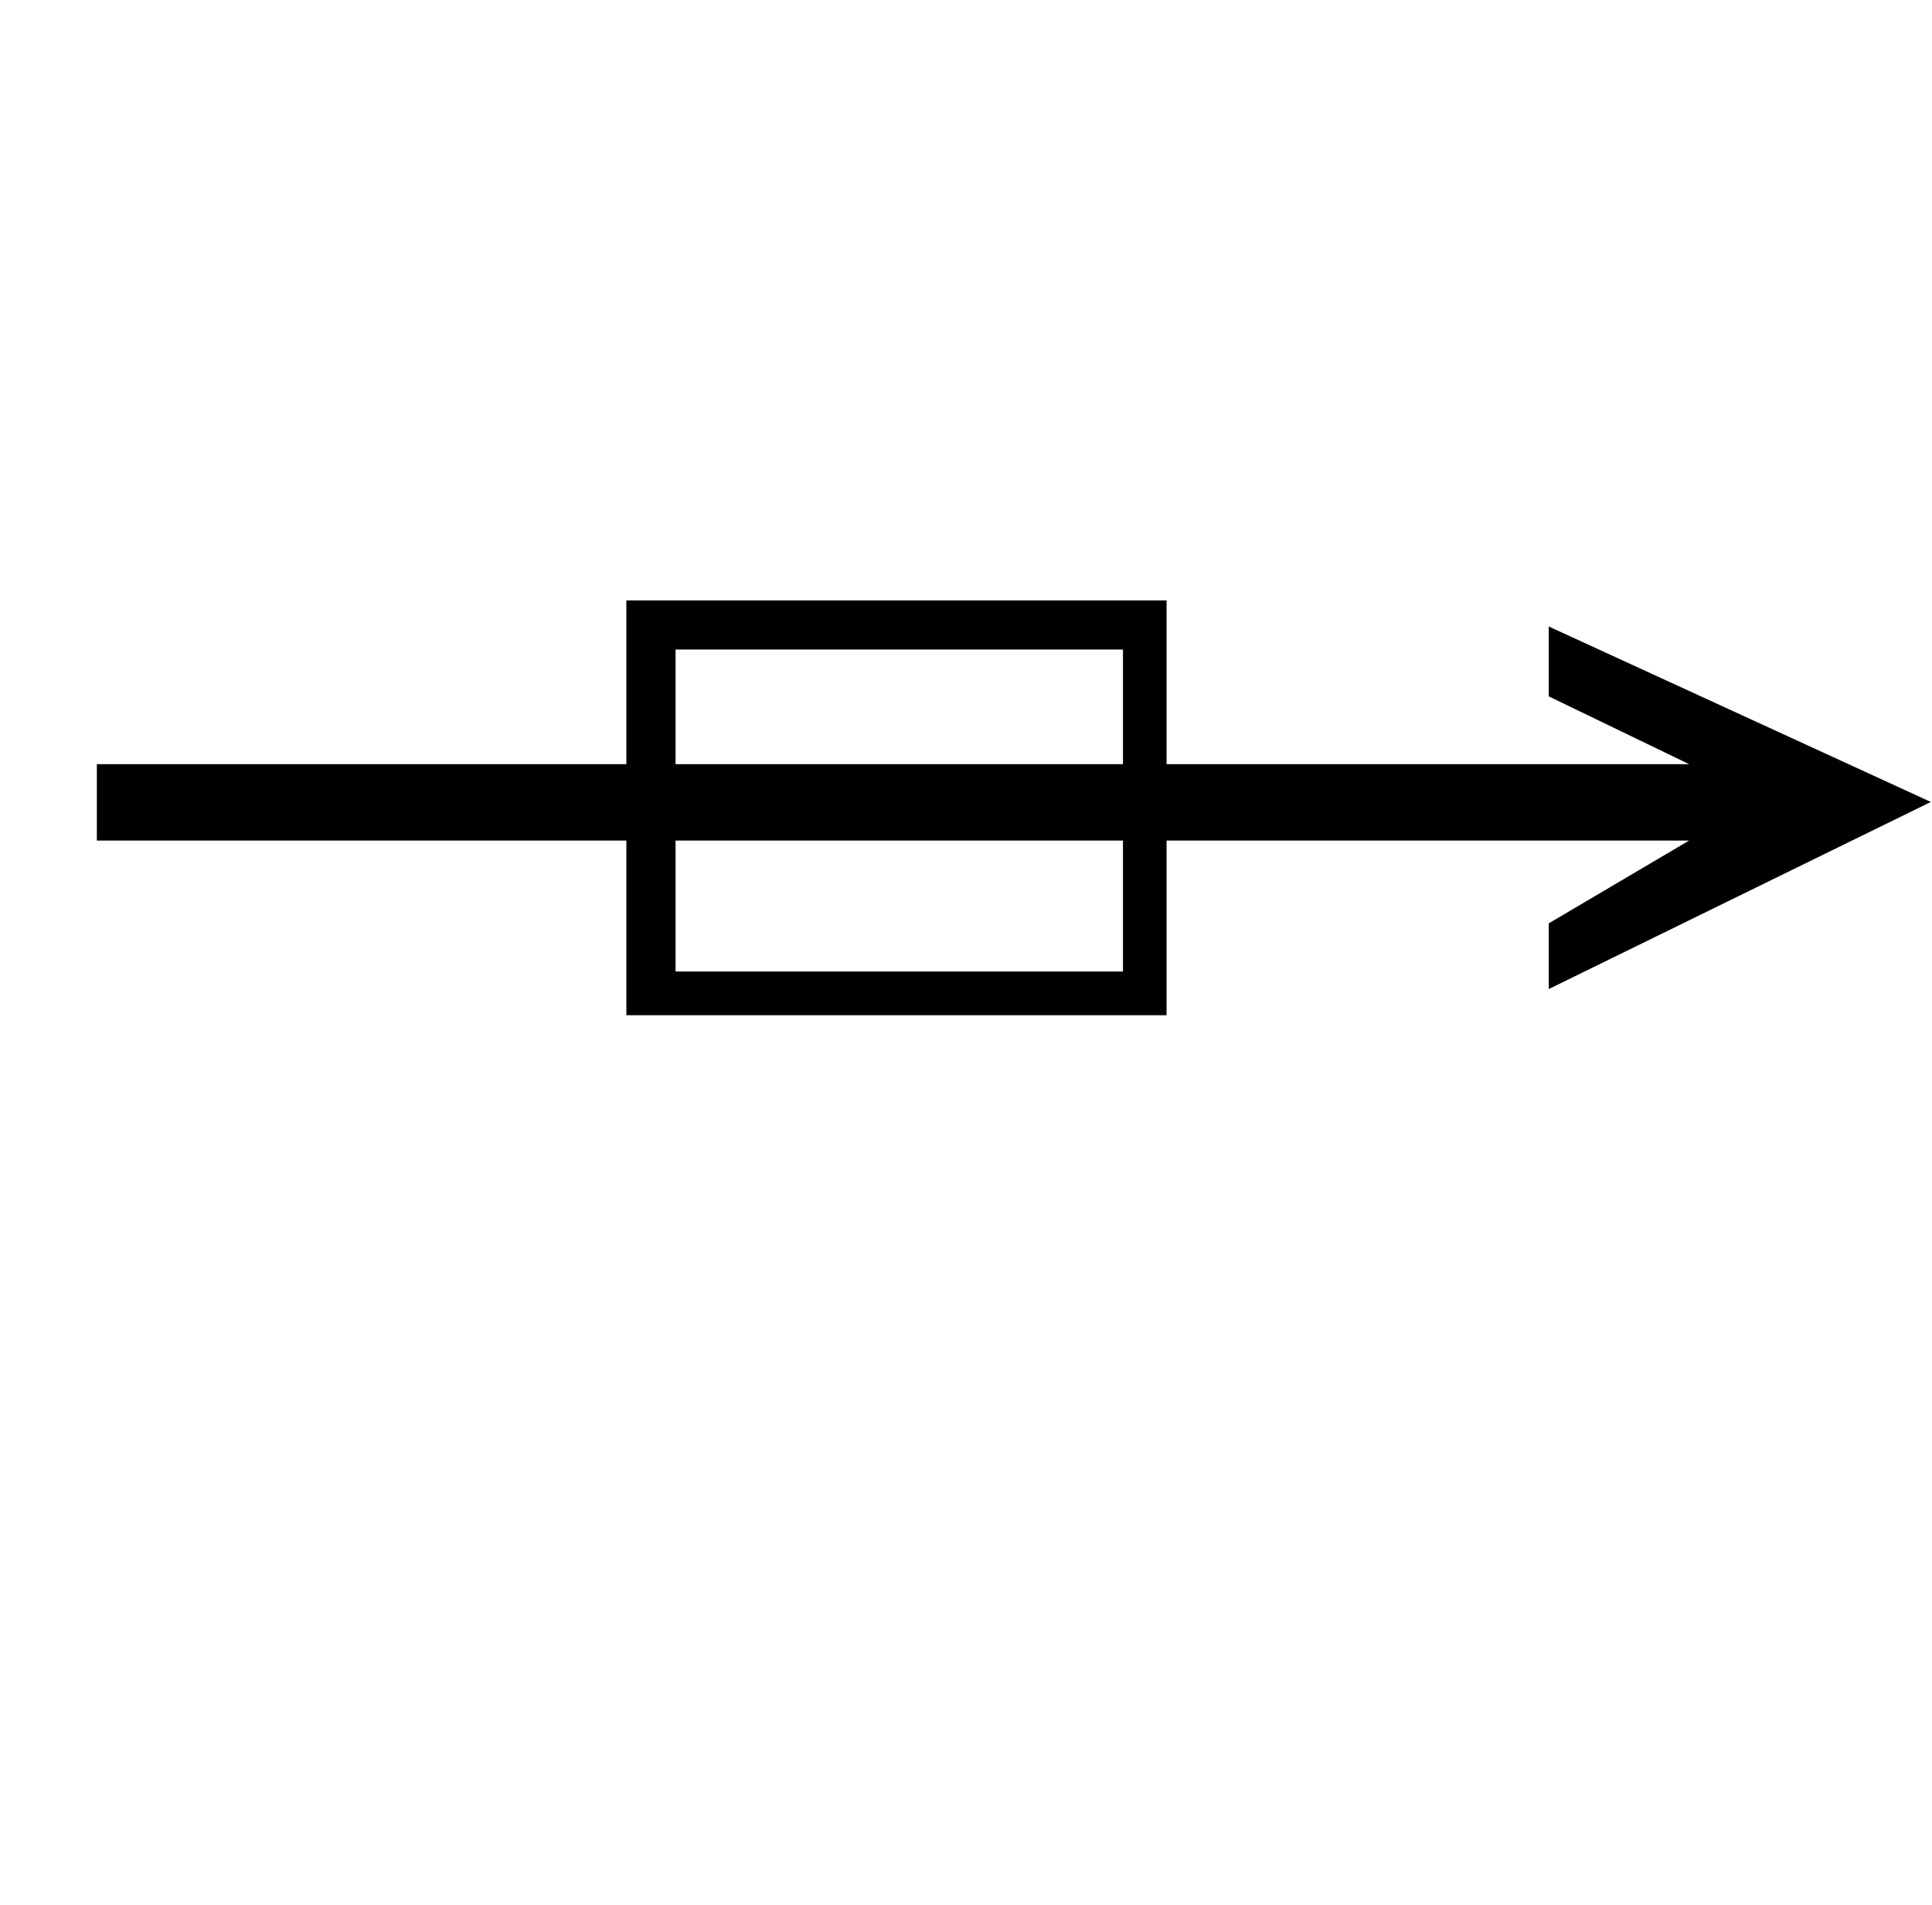 <?xml version="1.0" standalone="no"?>
<!DOCTYPE svg PUBLIC "-//W3C//DTD SVG 1.1//EN" "http://www.w3.org/Graphics/SVG/1.1/DTD/svg11.dtd" >
<svg xmlns="http://www.w3.org/2000/svg" xmlns:xlink="http://www.w3.org/1999/xlink" version="1.1" viewBox="-10 0 16616 16383">
   <path fill="currentColor"
d="M823 6572h4554v-1408h4646v1408h4494l-1207 -583v-601l3286 1509l-3286 1609v-565l1207 -712h-1207h-3287v1502h-4646v-1502h-4554v-657zM5800 5586v986h3848v-986h-3848zM5800 7229v1126h3848v-1126h-3848z" />
</svg>
